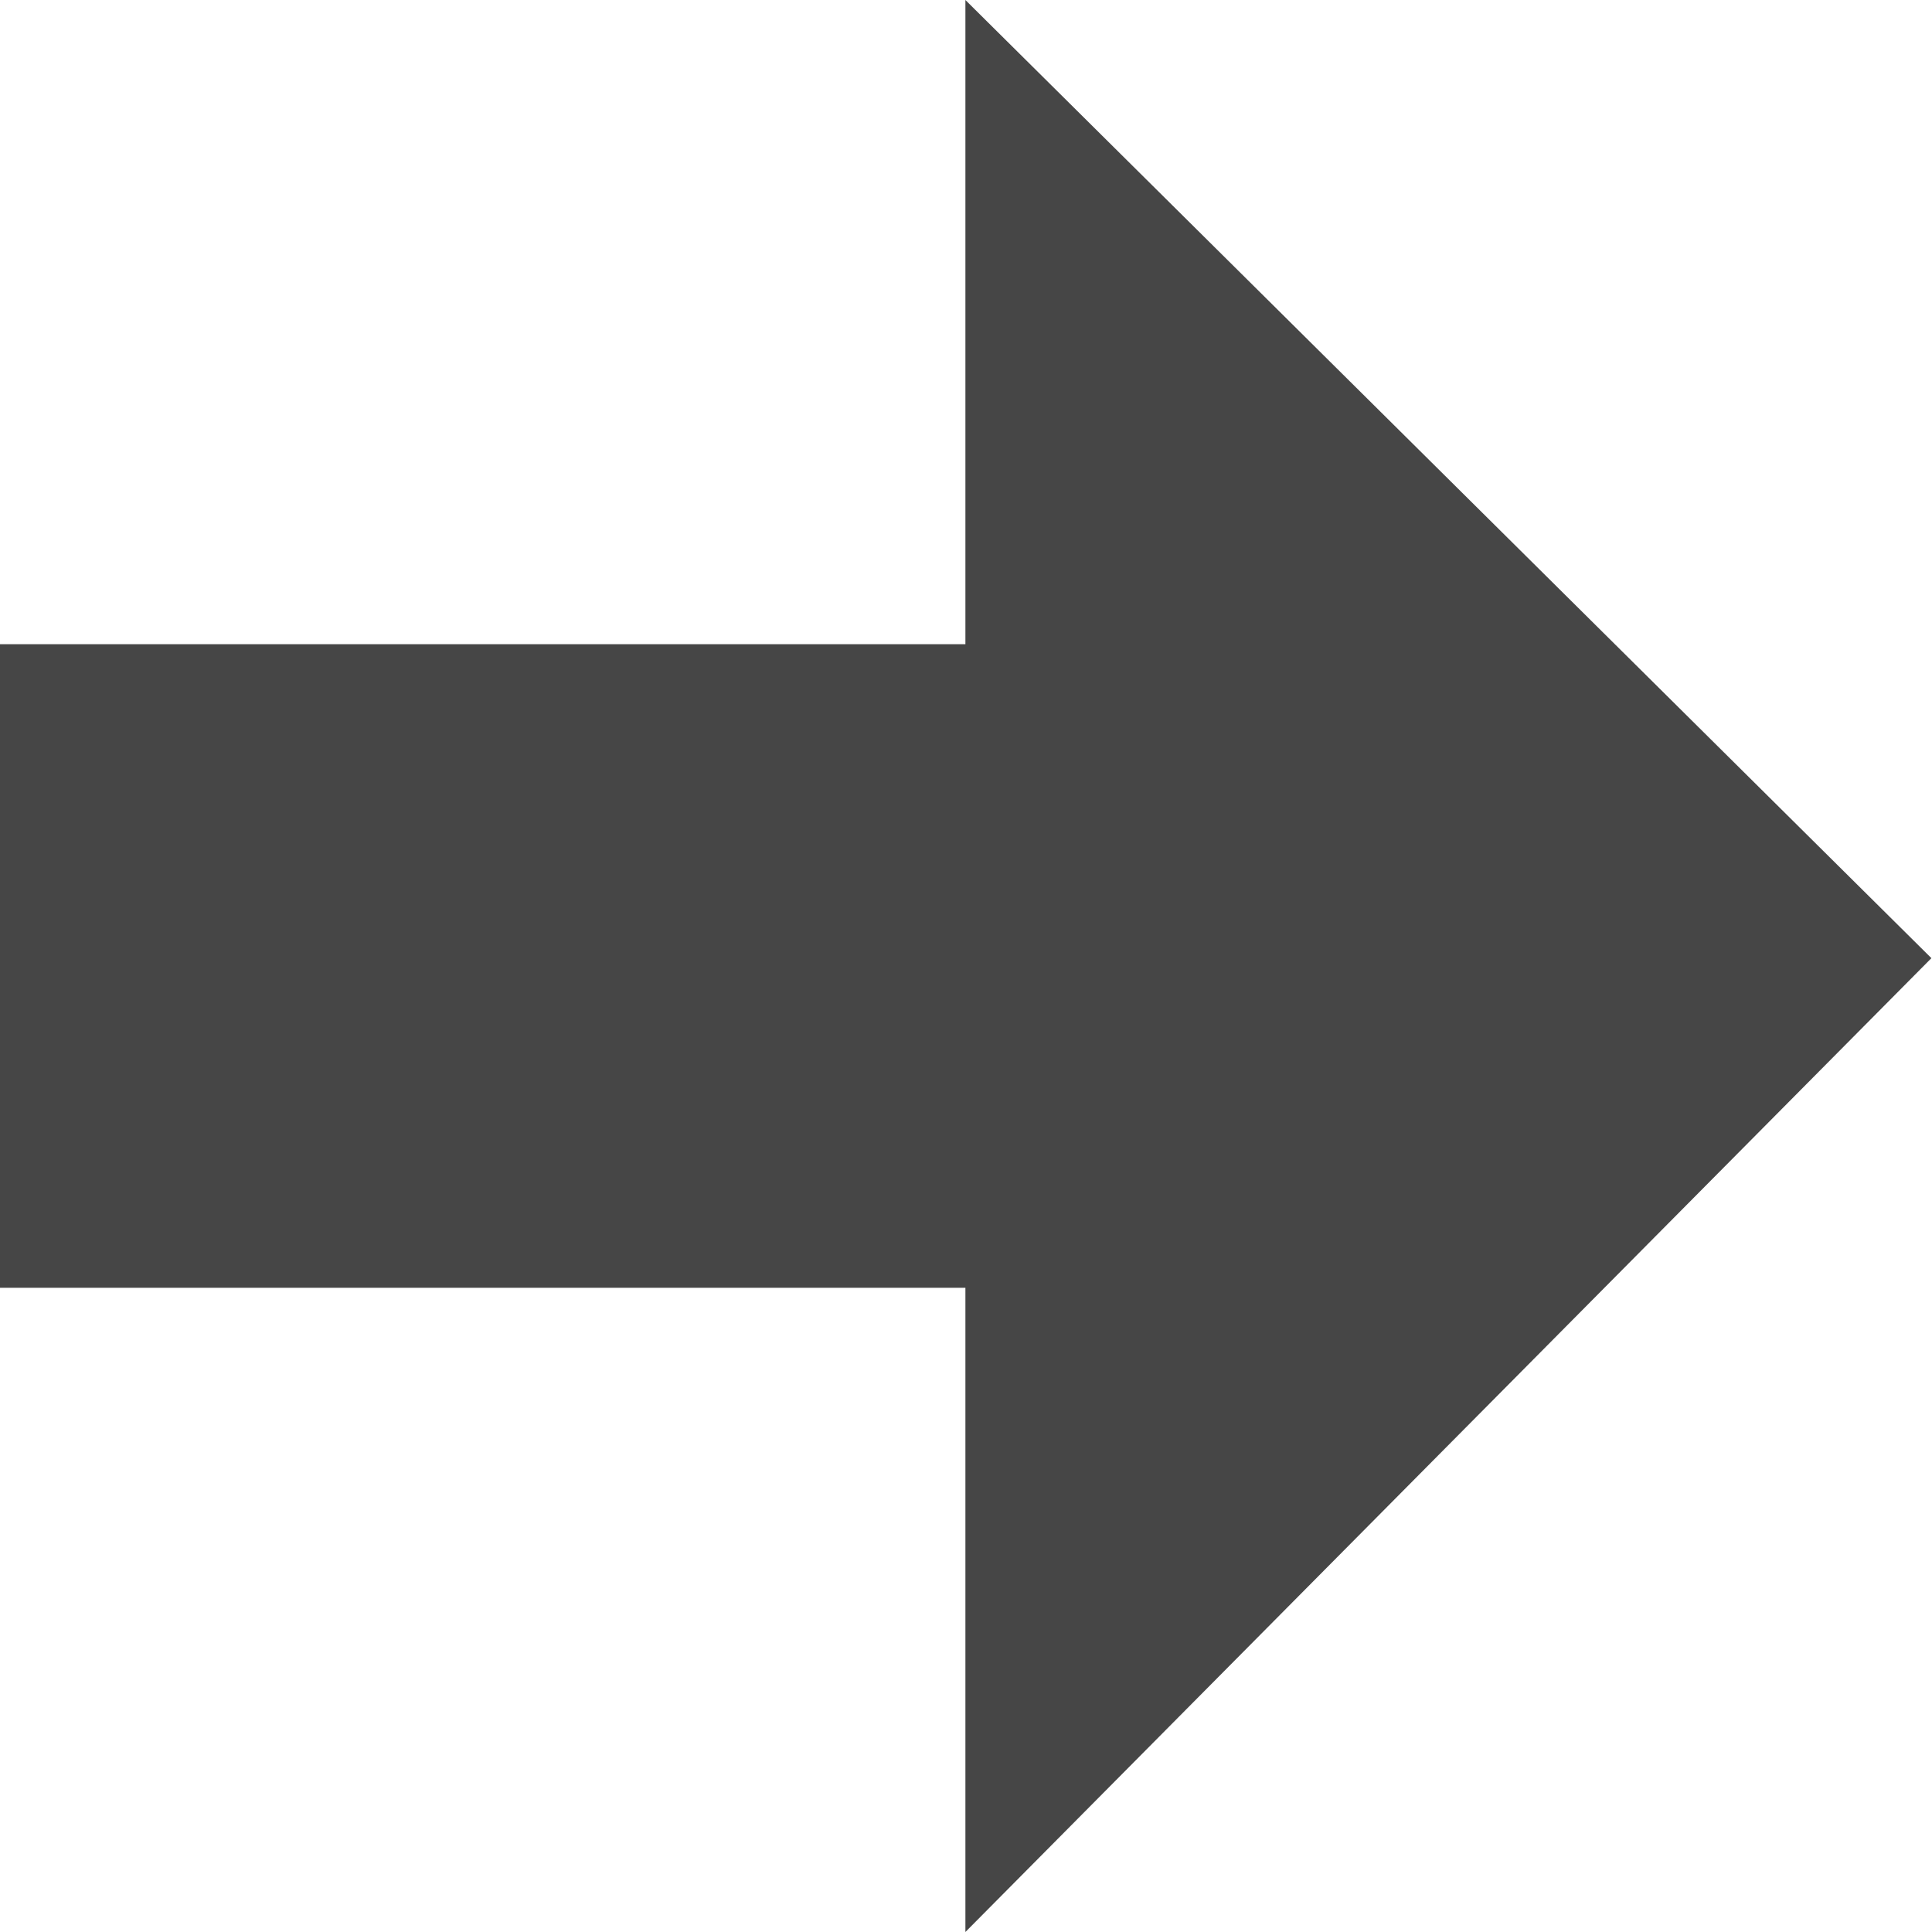 <svg id="svg2" xmlns:rdf="http://www.w3.org/1999/02/22-rdf-syntax-ns#" xmlns="http://www.w3.org/2000/svg" height="100%" width="100%" version="1.1" xmlns:cc="http://creativecommons.org/ns#" xmlns:dc="http://purl.org/dc/elements/1.1/" viewBox="0 0 100 100">
<path id="path8" d="M49.969,0v33.344h-50v33.312h50v33.344l50-50.406-50-49.594z" fill-opacity="0.906" fill-rule="nonzero" fill="#333"/>
</svg>
